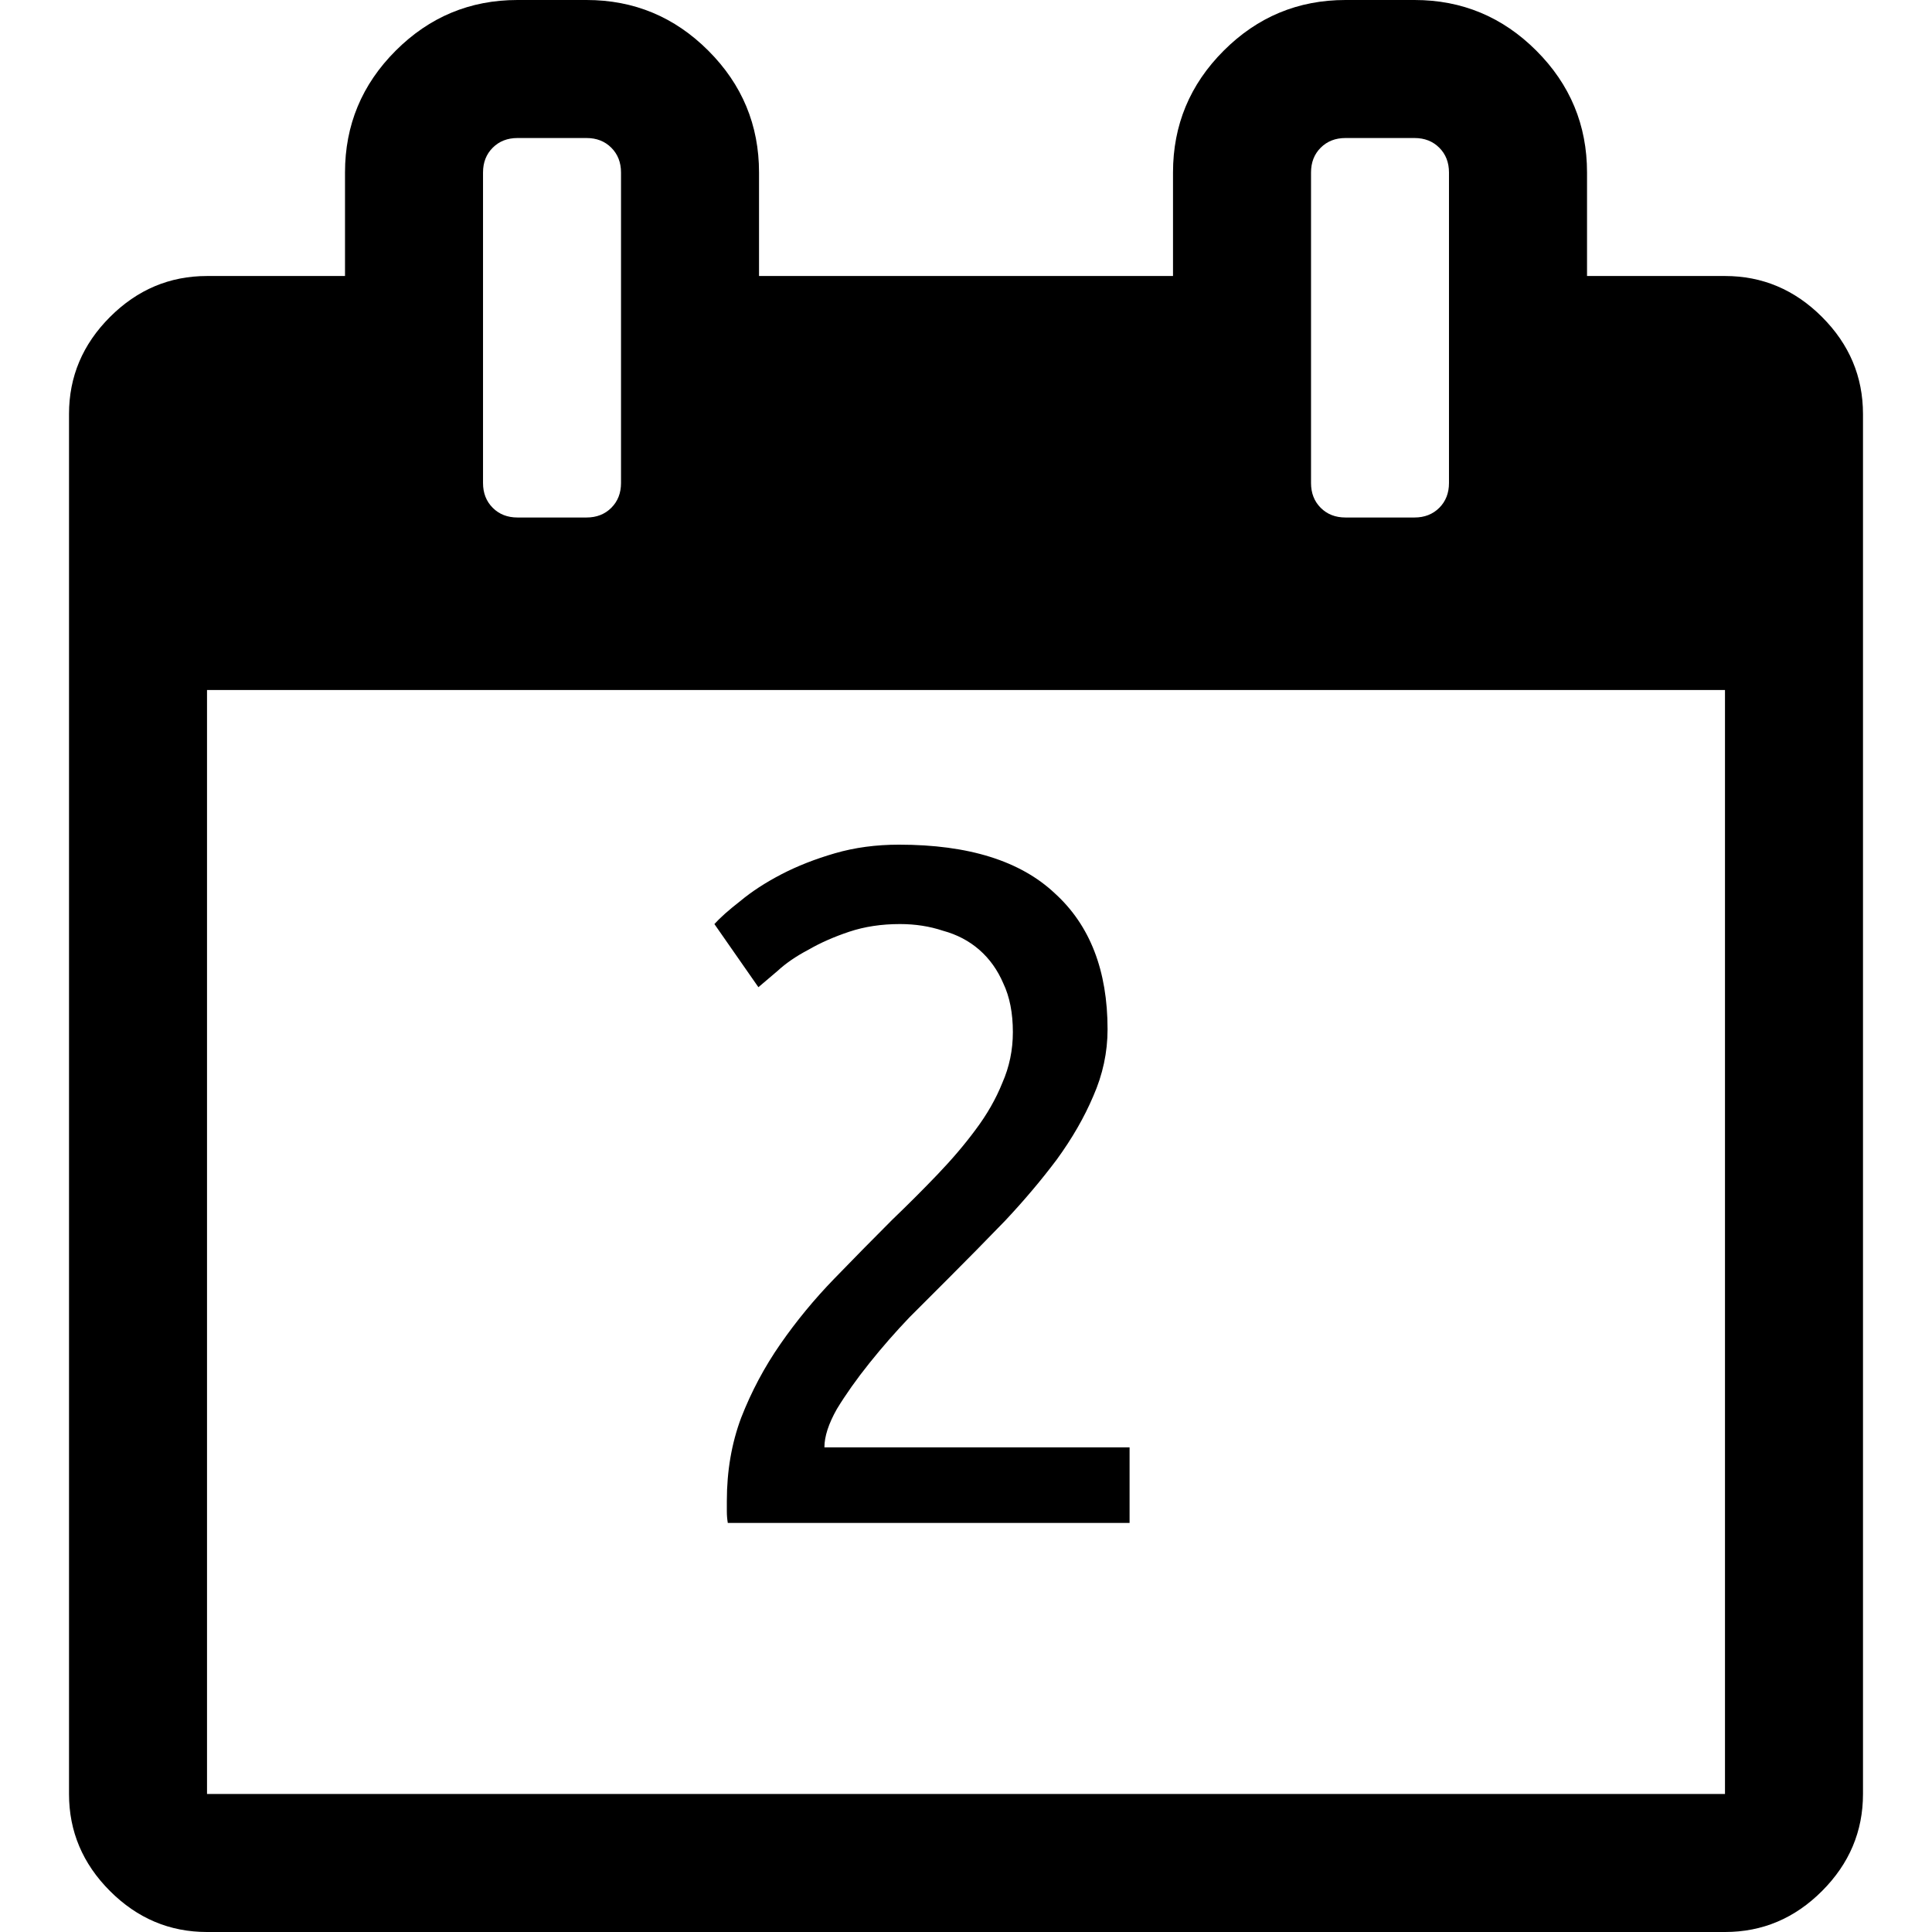 <?xml version="1.0" encoding="UTF-8" standalone="no"?>
<!-- Generator: Adobe Illustrator 16.0.0, SVG Export Plug-In . SVG Version: 6.00 Build 0)  -->

<svg
   xmlns:dc="http://purl.org/dc/elements/1.1/"
   xmlns:cc="http://creativecommons.org/ns#"
   xmlns:rdf="http://www.w3.org/1999/02/22-rdf-syntax-ns#"
   xmlns:svg="http://www.w3.org/2000/svg"
   xmlns="http://www.w3.org/2000/svg"
   xmlns:sodipodi="http://sodipodi.sourceforge.net/DTD/sodipodi-0.dtd"
   xmlns:inkscape="http://www.inkscape.org/namespaces/inkscape"
   version="1.1"
   id="Capa_1"
   x="0px"
   y="0px"
   width="511.634px"
   height="511.634px"
   viewBox="0 0 511.634 511.634"
   style="enable-background:new 0 0 511.634 511.634;"
   xml:space="preserve"
   sodipodi:docname="2.svg"
   inkscape:version="0.92.1 15371"><defs
     id="defs3796" /><sodipodi:namedview
     pagecolor="#ffffff"
     bordercolor="#666666"
     borderopacity="1"
     objecttolerance="10"
     gridtolerance="10"
     guidetolerance="10"
     inkscape:pageopacity="0"
     inkscape:pageshadow="2"
     inkscape:window-width="3440"
     inkscape:window-height="1375"
     id="namedview3794"
     showgrid="false"
     inkscape:zoom="0.48"
     inkscape:cx="204.90605"
     inkscape:cy="234.10973"
     inkscape:window-x="0"
     inkscape:window-y="24"
     inkscape:window-maximized="1"
     inkscape:current-layer="Capa_1" /><g
     id="g3761"><path
       id="path3759"
       d="m 482.513,83.942 c -7.225,-7.233 -15.797,-10.85 -25.694,-10.85 h -36.541 v -27.41 c 0,-12.56 -4.477,-23.315 -13.422,-32.261 C 397.906,4.475 387.157,0 374.591,0 h -18.268 c -12.565,0 -23.318,4.475 -32.264,13.422 -8.949,8.945 -13.422,19.701 -13.422,32.261 v 27.41 h -109.63 v -27.41 c 0,-12.56 -4.475,-23.315 -13.422,-32.261 C 178.64,4.475 167.886,0 155.321,0 H 137.05 C 124.488,0 113.733,4.475 104.786,13.422 95.841,22.367 91.365,33.123 91.365,45.683 v 27.41 H 54.823 c -9.9,0 -18.464,3.617 -25.697,10.85 -7.233,7.232 -10.85,15.8 -10.85,25.697 v 365.453 c 0,9.89 3.617,18.456 10.85,25.693 7.232,7.231 15.796,10.849 25.697,10.849 h 401.989 c 9.897,0 18.47,-3.617 25.694,-10.849 7.234,-7.234 10.852,-15.804 10.852,-25.693 V 109.639 c -10e-4,-9.9 -3.615,-18.464 -10.845,-25.697 z M 347.187,45.686 c 0,-2.667 0.849,-4.858 2.56,-6.567 1.711,-1.711 3.901,-2.568 6.57,-2.568 h 18.268 c 2.67,0 4.853,0.854 6.57,2.568 1.712,1.712 2.567,3.903 2.567,6.567 v 82.224 c 0,2.666 -0.855,4.853 -2.567,6.567 -1.718,1.709 -3.9,2.568 -6.57,2.568 h -18.268 c -2.669,0 -4.859,-0.855 -6.57,-2.568 -1.711,-1.715 -2.56,-3.901 -2.56,-6.567 z m -219.272,0 c 0,-2.667 0.855,-4.858 2.568,-6.567 1.714,-1.711 3.901,-2.568 6.567,-2.568 h 18.271 c 2.667,0 4.858,0.854 6.567,2.568 1.711,1.712 2.57,3.903 2.57,6.567 v 82.224 c 0,2.666 -0.855,4.856 -2.57,6.567 -1.713,1.709 -3.9,2.568 -6.567,2.568 H 137.05 c -2.666,0 -4.856,-0.855 -6.567,-2.568 -1.709,-1.715 -2.568,-3.901 -2.568,-6.567 z M 456.812,475.088 H 54.823 v -292.36 h 401.989 z"
       inkscape:connector-curvature="0" /></g><g
     id="g3763" /><g
     id="g3765" /><g
     id="g3767" /><g
     id="g3769" /><g
     id="g3771" /><g
     id="g3773" /><g
     id="g3775" /><g
     id="g3777" /><g
     id="g3779" /><g
     id="g3781" /><g
     id="g3783" /><g
     id="g3785" /><g
     id="g3787" /><g
     id="g3789" /><g
     id="g3791" /><g
     aria-label="2"
     style="font-style:normal;font-weight:normal;font-size:40px;line-height:1.25;font-family:sans-serif;letter-spacing:0px;word-spacing:0px;fill:#000000;fill-opacity:1;stroke:none"
     id="text3810"><path
       id="path3704"
       style="font-style:normal;font-variant:normal;font-weight:normal;font-stretch:normal;font-size:253.333px;font-family:Ubuntu;-inkscape-font-specification:Ubuntu"
       d="m 293.307,272.581 q 0,9.12 -3.8,17.733 -3.547,8.36 -9.627,16.72 -6.08,8.107 -13.68,16.213 -7.6,7.853 -15.2,15.453 -4.307,4.307 -10.133,10.133 -5.573,5.827 -10.64,12.16 -5.067,6.333 -8.613,12.16 -3.293,5.827 -3.293,10.133 h 80.813 v 20.013 h -106.4 q -0.253,-1.52 -0.253,-3.04 0,-1.52 0,-2.787 0,-11.907 3.8,-22.04 4.053,-10.387 10.387,-19.507 6.333,-9.12 14.187,-17.227 7.853,-8.107 15.453,-15.707 6.333,-6.08 11.907,-11.907 5.827,-6.08 10.133,-11.907 4.56,-6.08 7.093,-12.413 2.787,-6.333 2.787,-13.427 0,-7.6 -2.533,-12.92 -2.28,-5.32 -6.333,-8.867 -4.053,-3.547 -9.627,-5.067 -5.32,-1.773 -11.4,-1.773 -7.347,0 -13.427,2.027 -6.08,2.027 -10.893,4.813 -4.813,2.533 -8.107,5.573 -3.293,2.787 -5.067,4.307 l -11.653,-16.72 q 2.28,-2.533 6.84,-6.08 4.56,-3.8 10.893,-7.093 6.333,-3.293 14.187,-5.573 7.853,-2.28 16.973,-2.28 27.613,0 41.293,12.92 13.933,12.667 13.933,35.973 z"
       inkscape:connector-curvature="0" /></g></svg>
